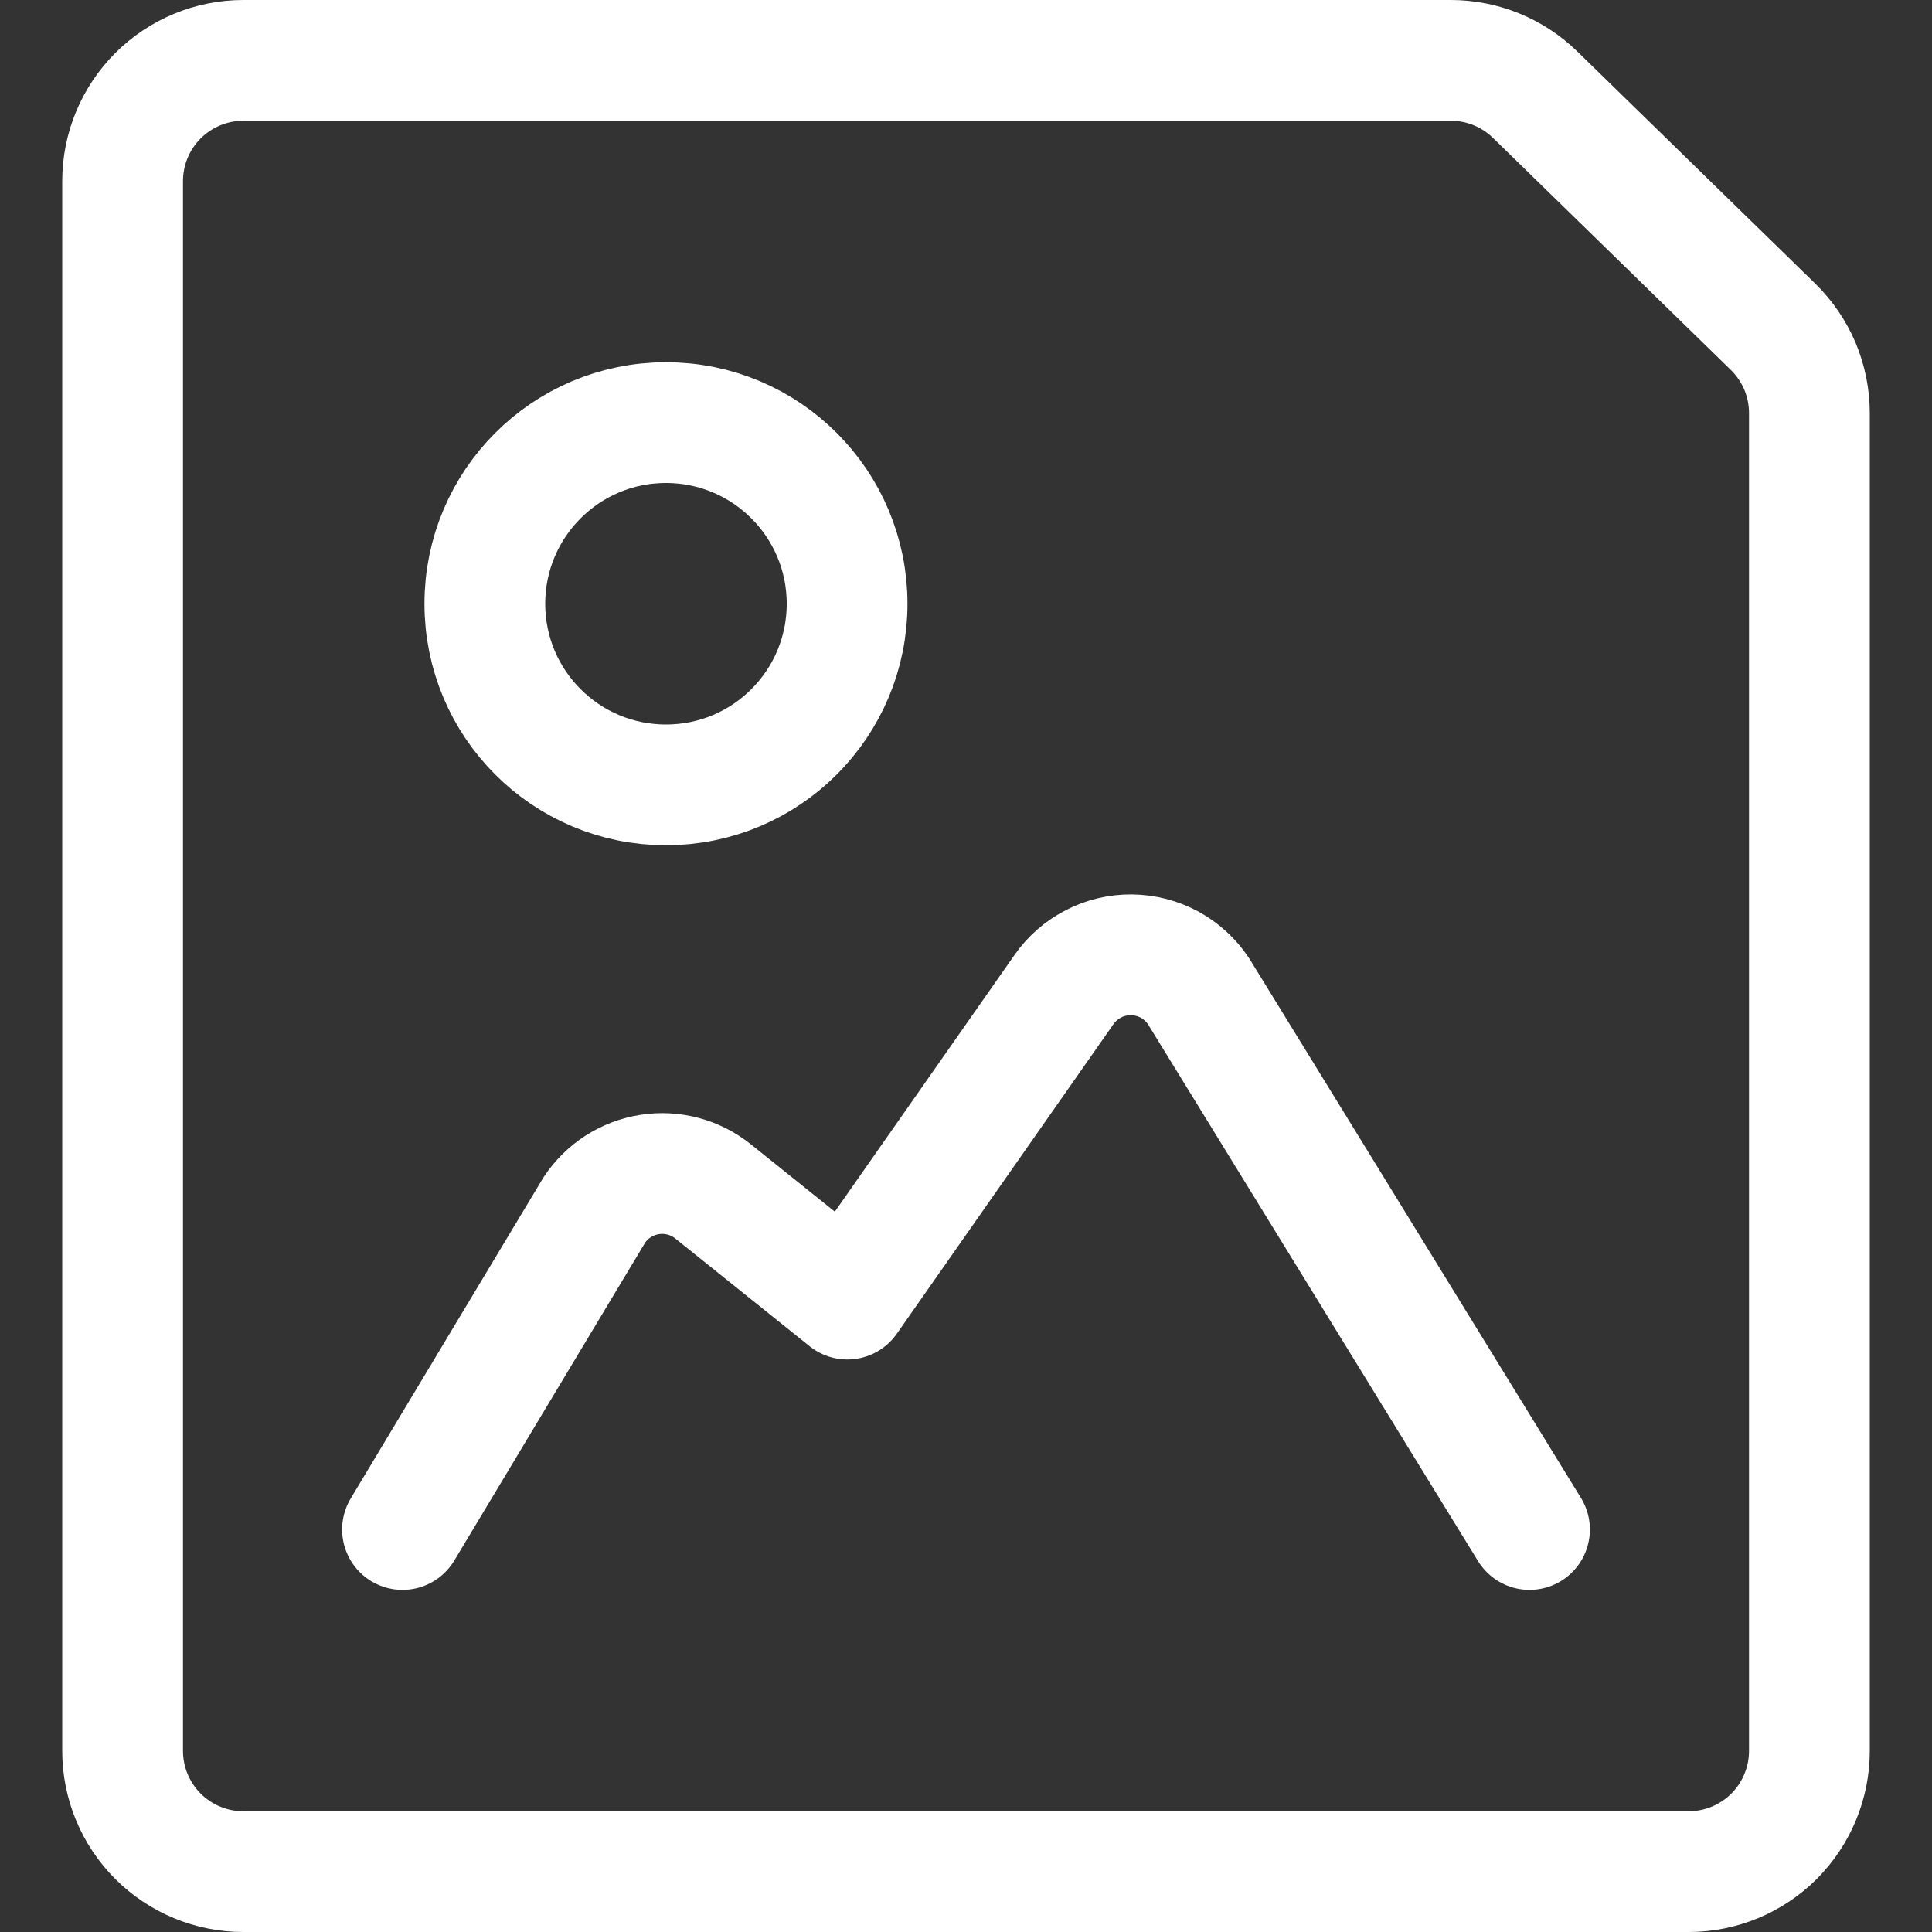 <svg viewBox="0 0 24 24" fill="none" xmlns="http://www.w3.org/2000/svg" stroke="#ffffff"><rect x="0" y="0" width="24" height="24" fill="#333333" stroke="none"/><g id="SVGRepo_bgCarrier" stroke-width="0"></g><g id="SVGRepo_tracerCarrier" stroke-linecap="round" stroke-linejoin="round"></g><g id="SVGRepo_iconCarrier"> <path d="M22.477 21.75C22.477 22.148 22.319 22.529 22.038 22.811C21.756 23.092 21.375 23.25 20.977 23.25H3.023C2.625 23.25 2.244 23.092 1.962 22.811C1.681 22.529 1.523 22.148 1.523 21.75V2.25C1.523 1.852 1.681 1.471 1.962 1.189C2.244 0.908 2.625 0.75 3.023 0.75H18.023C18.414 0.75 18.79 0.903 19.07 1.176L22.025 4.059C22.168 4.199 22.282 4.366 22.36 4.55C22.437 4.735 22.477 4.933 22.477 5.133V21.75Z" stroke="#ffffff" stroke-width="1.5" stroke-linecap="round" stroke-linejoin="round"></path> <path d="M8.273 9.75C9.516 9.75 10.523 8.743 10.523 7.5C10.523 6.257 9.516 5.25 8.273 5.25C7.03 5.25 6.023 6.257 6.023 7.5C6.023 8.743 7.03 9.75 8.273 9.75Z" stroke="#ffffff" stroke-width="1.5" stroke-linecap="round" stroke-linejoin="round"></path> <path d="M19 19L14.888 12.312C14.797 12.175 14.673 12.062 14.529 11.983C14.384 11.905 14.222 11.863 14.057 11.861C13.893 11.859 13.73 11.897 13.584 11.973C13.437 12.048 13.311 12.158 13.217 12.293L10.526 16.138L8.858 14.8C8.748 14.712 8.622 14.648 8.486 14.612C8.351 14.576 8.209 14.568 8.071 14.59C7.932 14.611 7.799 14.662 7.681 14.737C7.563 14.813 7.462 14.912 7.384 15.029L5 19" stroke="#ffffff" stroke-width="1.5" stroke-linecap="round" stroke-linejoin="round"></path> </g></svg>